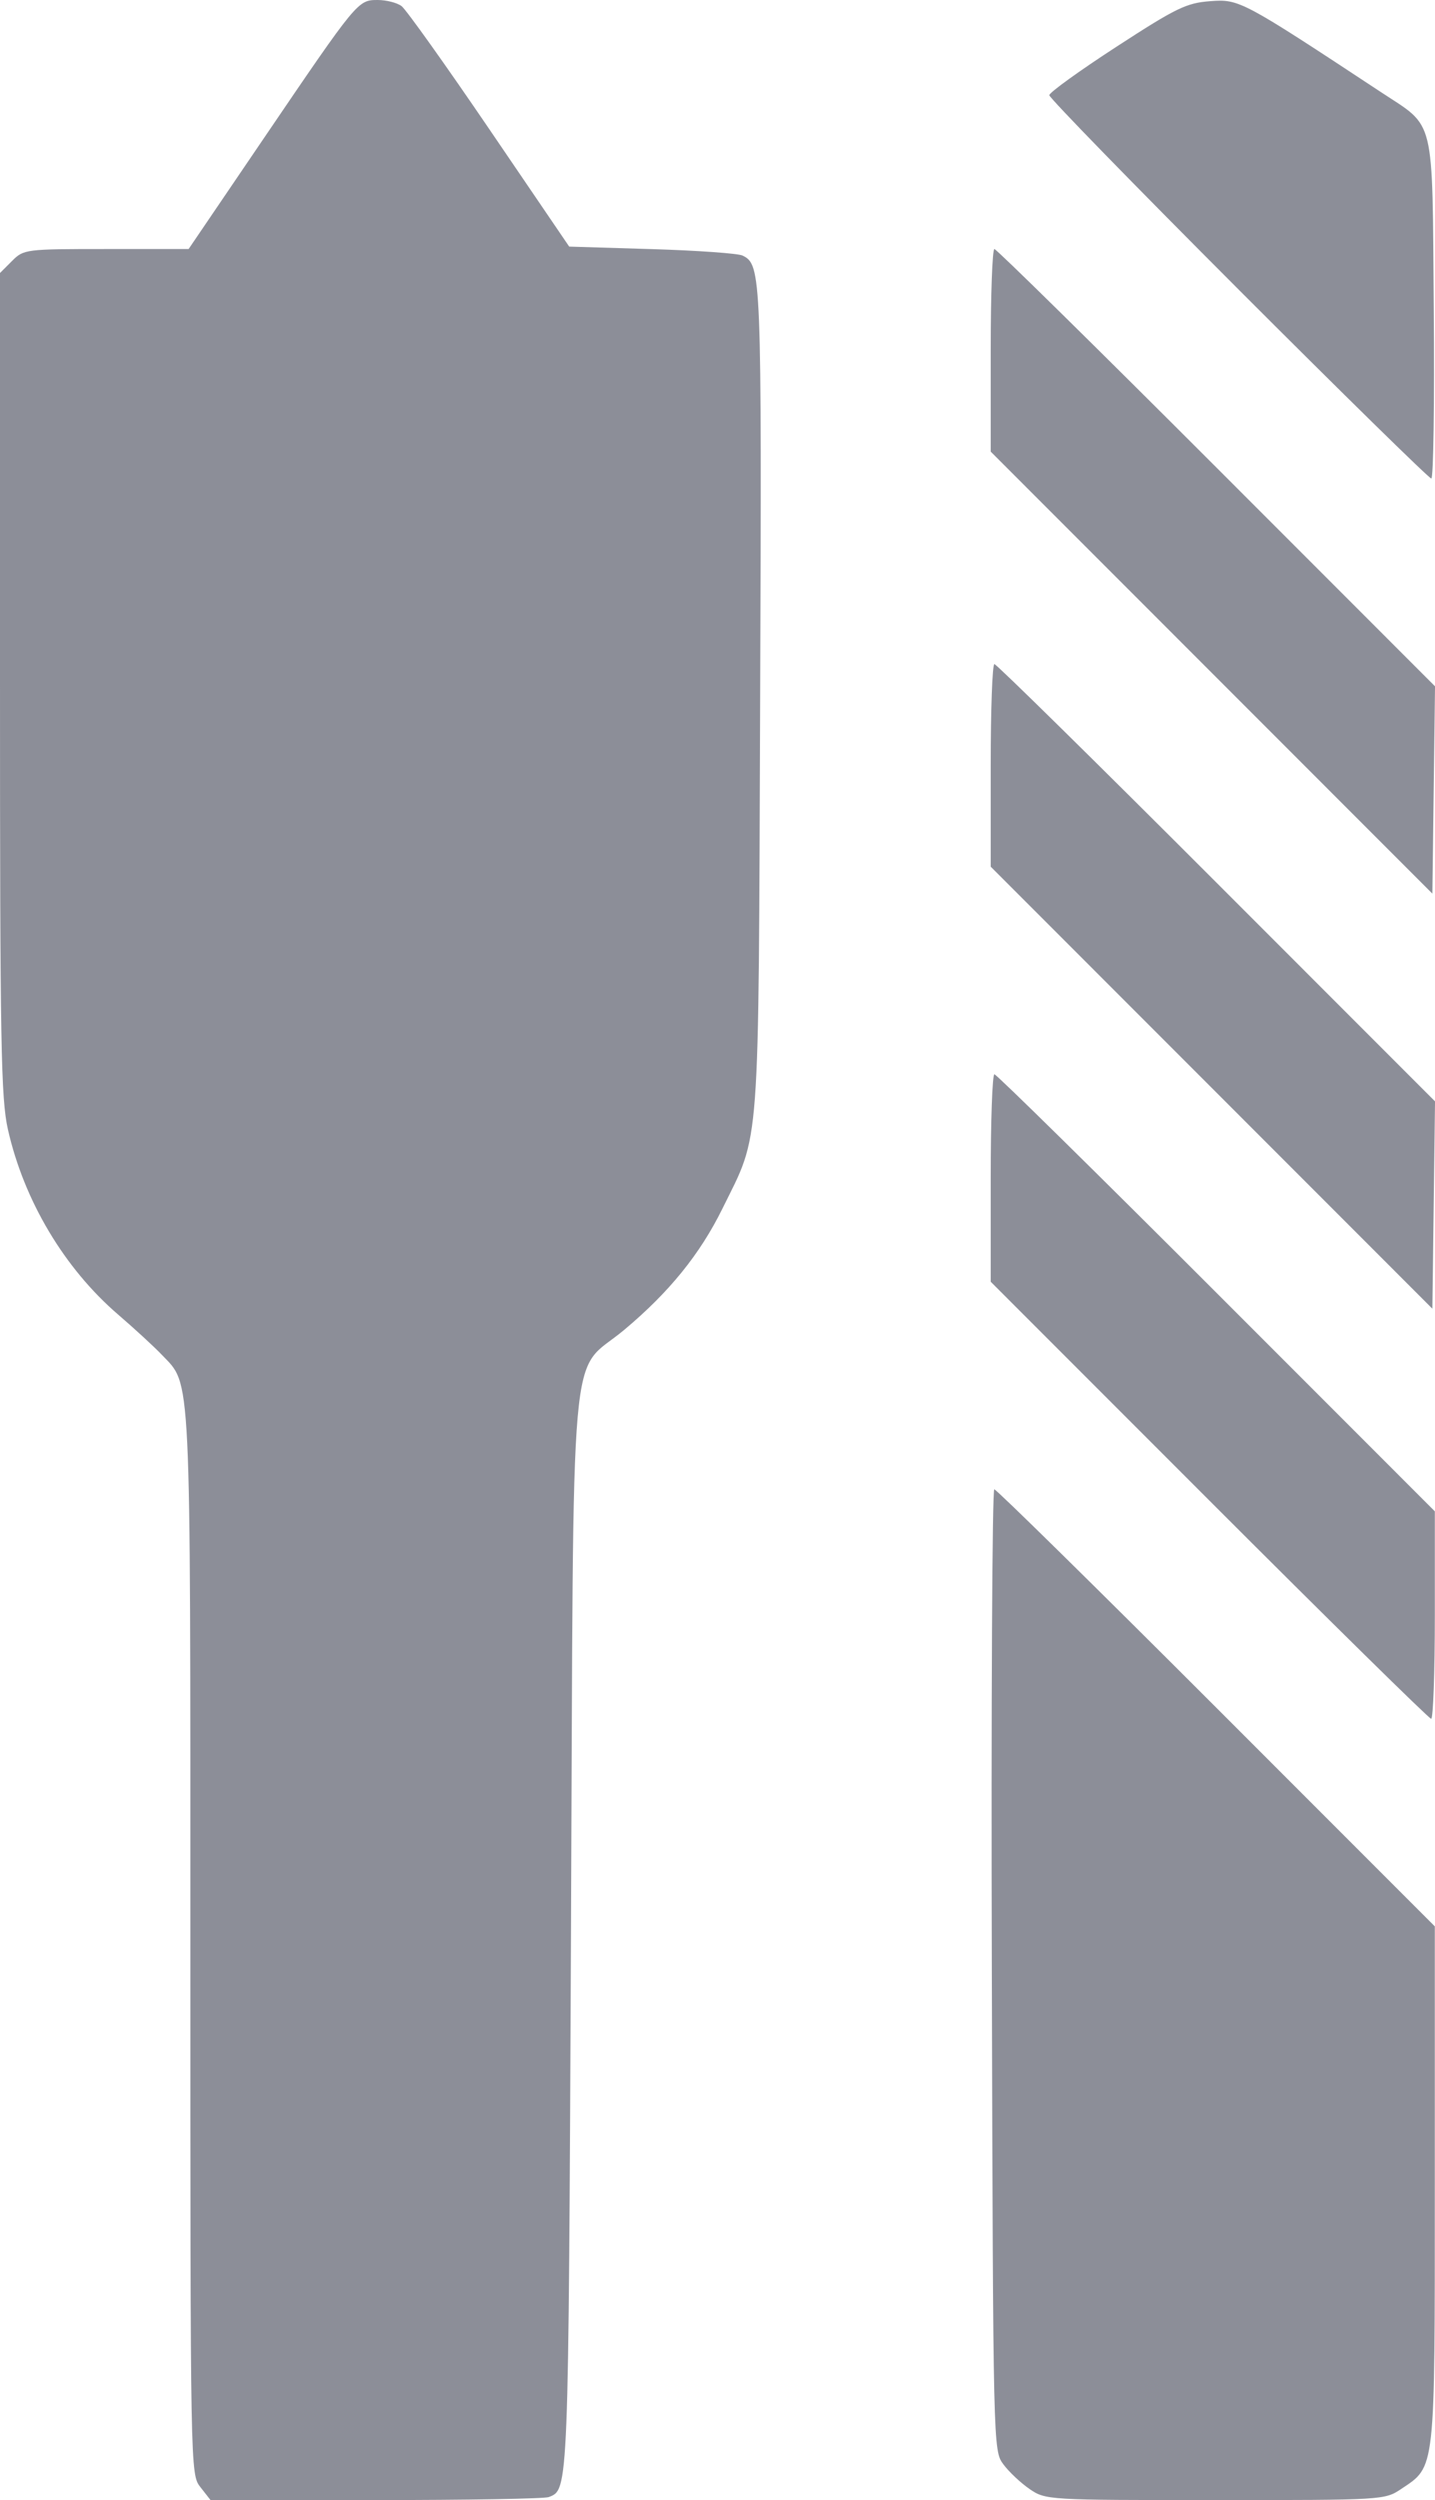 <?xml version="1.0" encoding="UTF-8" standalone="no"?>
<!-- Created with Inkscape (http://www.inkscape.org/) -->

<svg
   xmlns:dc="http://purl.org/dc/elements/1.1/"
   xmlns:cc="http://creativecommons.org/ns#"
   xmlns:rdf="http://www.w3.org/1999/02/22-rdf-syntax-ns#"
   xmlns:svg="http://www.w3.org/2000/svg"
   xmlns="http://www.w3.org/2000/svg"
   xmlns:sodipodi="http://sodipodi.sourceforge.net/DTD/sodipodi-0.dtd"
   xmlns:inkscape="http://www.inkscape.org/namespaces/inkscape"
   width="77.798mm"
   height="135.467mm"
   viewBox="0 0 77.798 135.467"
   version="1.1"
   id="svg8"
   inkscape:version="0.92.4 (5da689c313, 2019-01-14)"
   sodipodi:docname="drill.svg">
  <defs
     id="defs2" />
  <sodipodi:namedview
     id="base"
     pagecolor="#ffffff"
     bordercolor="#666666"
     borderopacity="1.0"
     inkscape:pageopacity="0.0"
     inkscape:pageshadow="2"
     inkscape:zoom="2.709193"
     inkscape:cx="253.62816"
     inkscape:cy="51.617745"
     inkscape:document-units="mm"
     inkscape:current-layer="layer1"
     showgrid="false"
     fit-margin-top="0"
     fit-margin-left="0"
     fit-margin-right="0"
     fit-margin-bottom="0"
     inkscape:window-width="1920"
     inkscape:window-height="1031"
     inkscape:window-x="0"
     inkscape:window-y="25"
     inkscape:window-maximized="1" />
  <g
     inkscape:label="Capa 1"
     inkscape:groupmode="layer"
     id="layer1"
     transform="translate(-57.255,-94.265)">
    <path
       style="fill:#8c8e98;stroke-width:0.265;fill-opacity:1"
       d="m 68.123,229.034 c -0.547,-0.696 -0.548,-0.762 -0.548,-29.454 0,-31.501 0.062,-30.215 -1.55,-31.909 -0.407,-0.428 -1.473,-1.408 -2.368,-2.178 -2.919,-2.51 -5.106,-6.184 -5.973,-10.03 -0.377,-1.674 -0.429,-4.596 -0.429,-24.155 v -22.251 l 0.649,-0.649 c 0.638,-0.638 0.727,-0.649 5.113,-0.649 h 4.463 l 4.081,-6.006 c 5.071,-7.463 5.092,-7.488 6.171,-7.488 0.469,0 1.051,0.149 1.294,0.331 0.243,0.182 2.387,3.188 4.765,6.681 l 4.323,6.35 4.48,0.136 c 2.464,0.075 4.677,0.232 4.919,0.35 1.02,0.497 1.039,0.977 0.953,24.001 -0.093,24.988 0.021,23.446 -2.043,27.636 -1.218,2.473 -2.89,4.535 -5.331,6.577 -3.027,2.531 -2.73,-0.838 -2.882,32.713 -0.137,30.347 -0.128,30.115 -1.205,30.528 -0.234,0.09 -4.456,0.163 -9.381,0.163 h -8.955 z m 44.957,0.102 c -0.481,-0.327 -1.124,-0.931 -1.428,-1.342 -0.552,-0.744 -0.554,-0.835 -0.625,-26.789 -0.039,-14.323 0.021,-26.042 0.133,-26.042 0.113,0 5.532,5.329 12.044,11.841 l 11.839,11.841 -5.3e-4,14.022 c -5.3e-4,15.63 0.046,15.215 -1.825,16.464 -0.891,0.596 -0.975,0.601 -10.081,0.601 -9.087,0 -9.191,-0.006 -10.057,-0.595 z m 9.725,-53.579 -11.839,-11.841 v -5.621 c 0,-3.092 0.09,-5.621 0.2,-5.621 0.11,0 5.527,5.329 12.039,11.841 l 11.839,11.841 v 5.621 c 0,3.092 -0.09,5.621 -0.2,5.621 -0.11,0 -5.527,-5.329 -12.039,-11.841 z m 0.133,-22.356 -11.972,-11.975 v -5.489 c 0,-3.019 0.09,-5.489 0.2,-5.489 0.11,0 5.53,5.331 12.044,11.847 l 11.844,11.847 -0.072,5.617 -0.072,5.617 z m 0,-22.49 -11.972,-11.975 v -5.489 c 0,-3.019 0.09,-5.489 0.2,-5.489 0.11,0 5.53,5.331 12.044,11.847 l 11.844,11.847 -0.072,5.617 -0.072,5.617 z m 1.454,-20.771 c -5.638,-5.64 -10.25,-10.372 -10.249,-10.517 0.001,-0.145 1.639,-1.326 3.638,-2.624 3.248,-2.109 3.79,-2.373 5.091,-2.471 1.566,-0.119 1.71,-0.042 9.26,4.935 2.962,1.953 2.767,1.148 2.854,11.737 0.042,5.057 -0.018,9.194 -0.134,9.194 -0.115,0 -4.823,-4.614 -10.461,-10.254 z"
       id="path877"
       inkscape:connector-curvature="0" />
  </g>
</svg>
